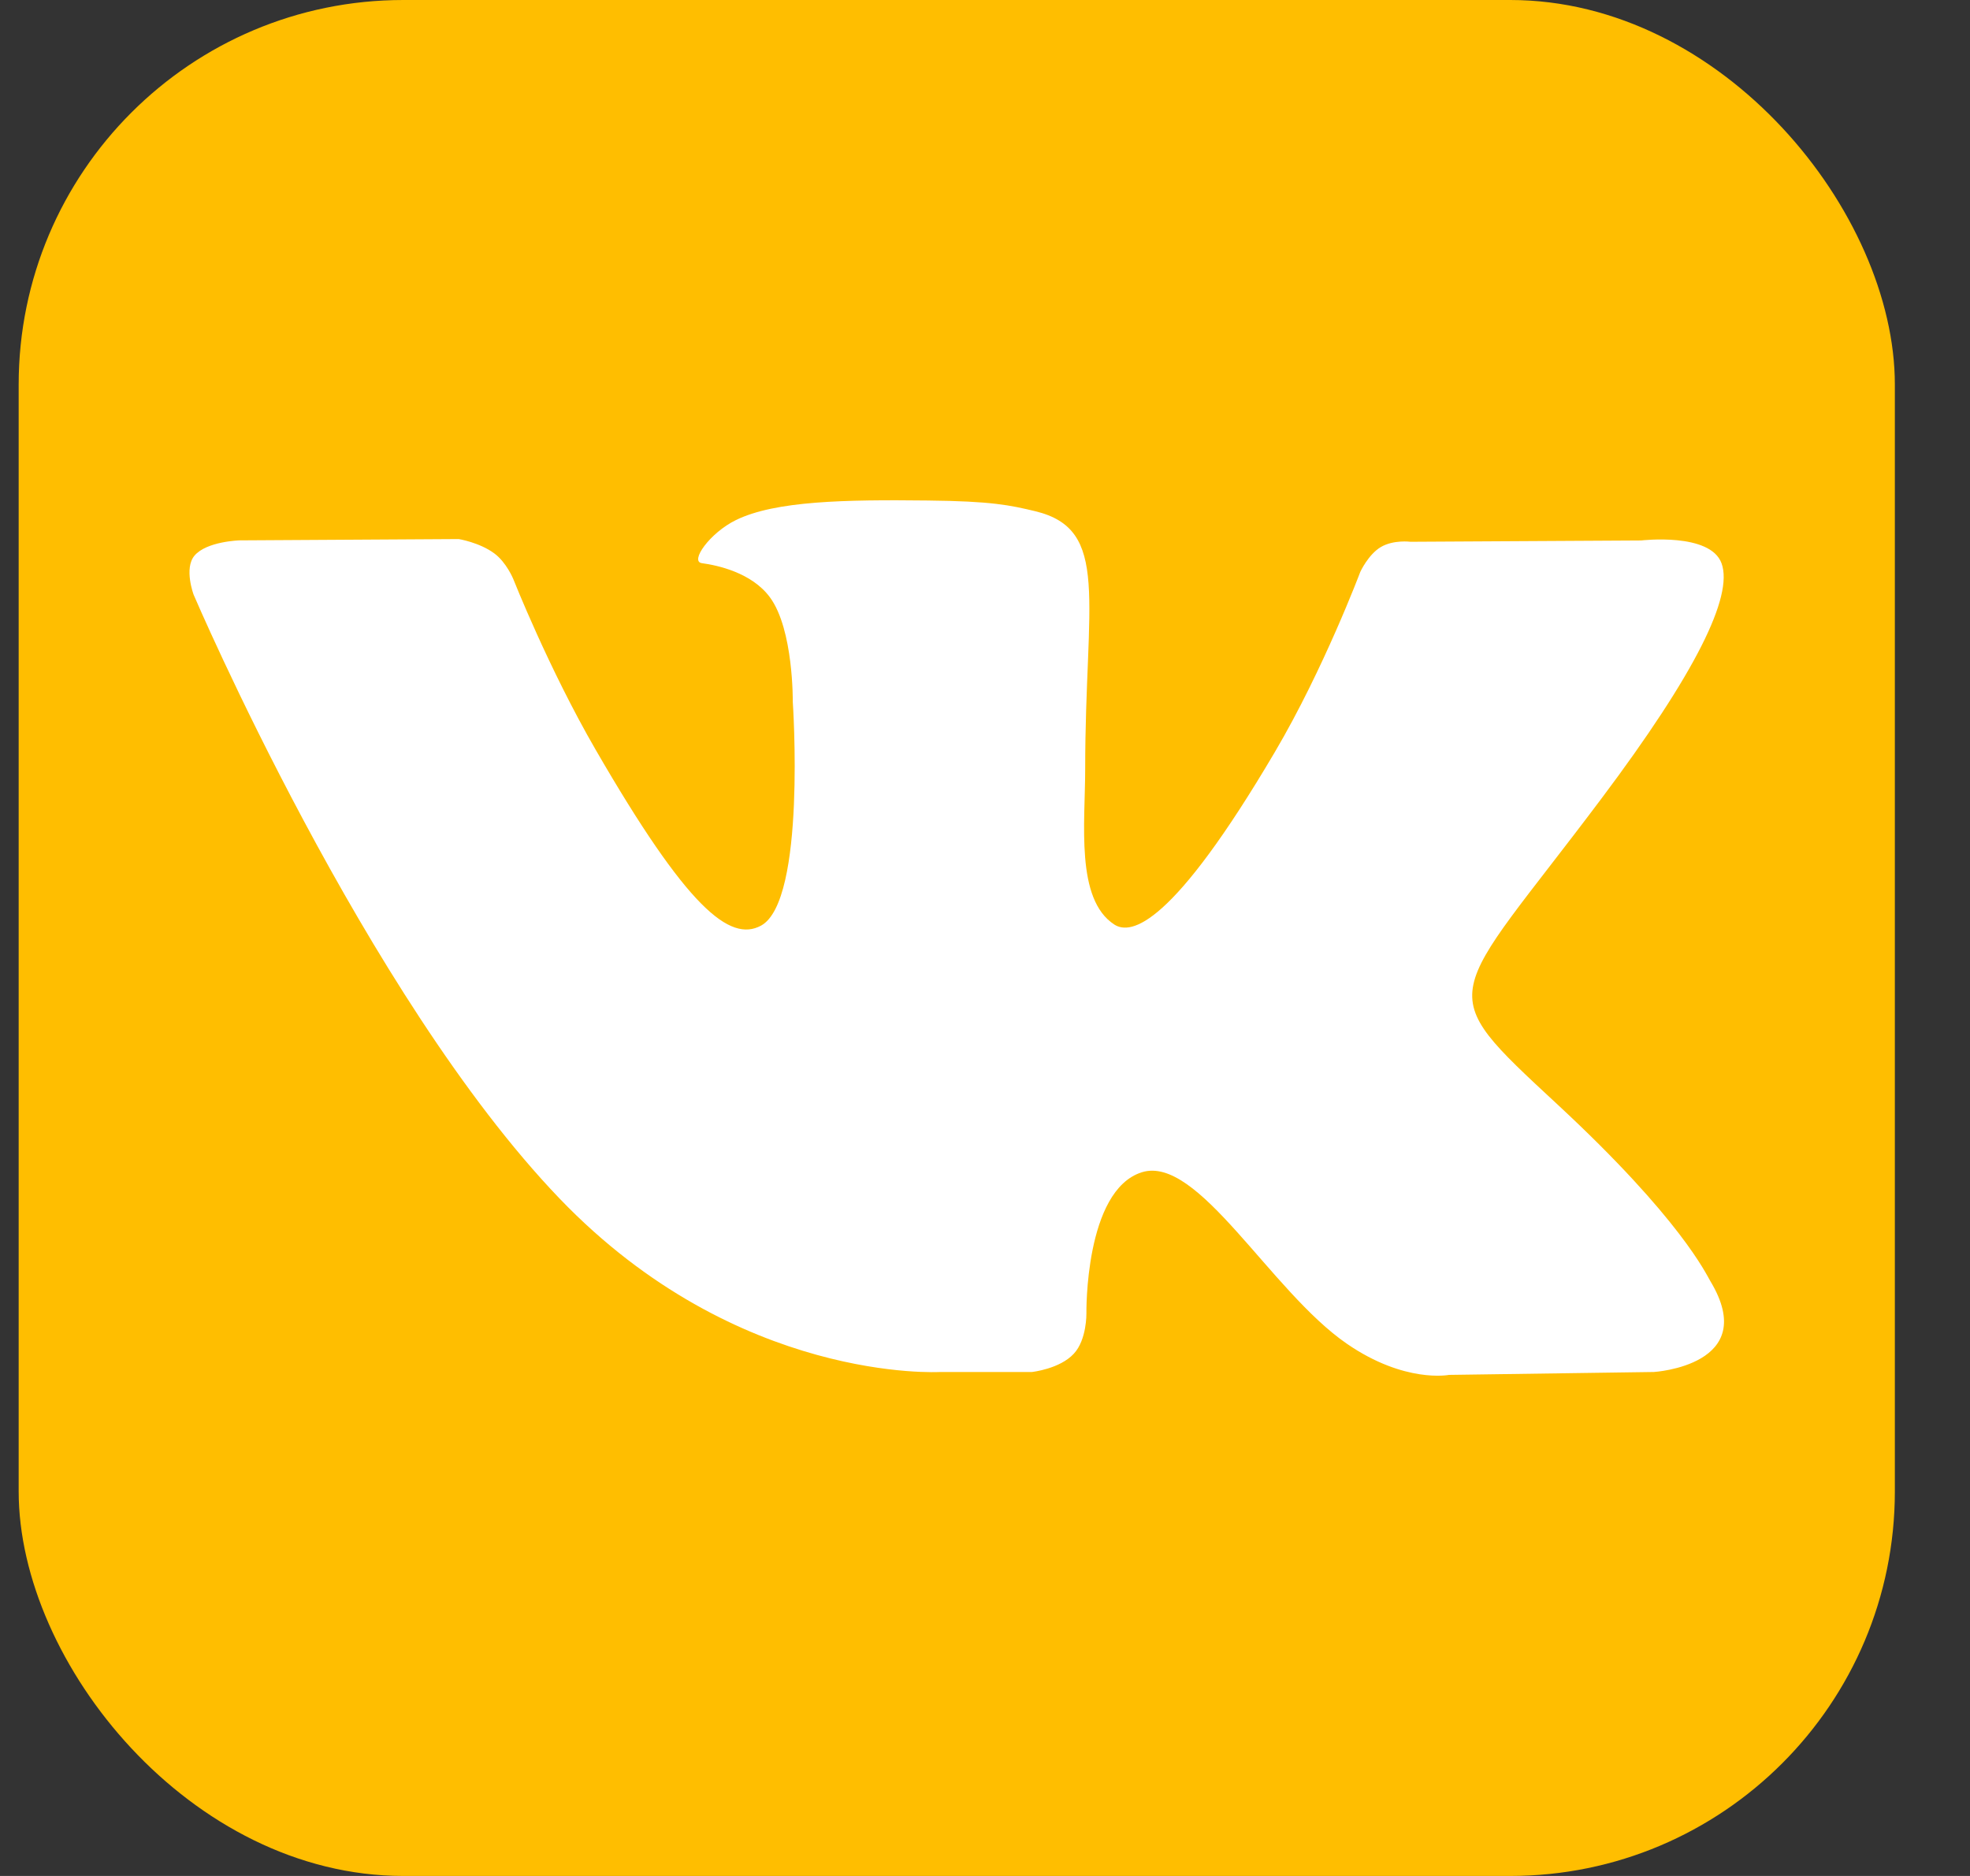 <svg width="21" height="20" viewBox="0 0 21 20" fill="none" xmlns="http://www.w3.org/2000/svg">
<rect x="0" y="0" width="21" height="20" fill="#333333" stroke="none"/>
<rect x="0.199" width="20" height="20" rx="4.1" fill="#FFBE00"/>
<path d="M18.232 13.658C18.188 13.585 17.916 12.994 16.607 11.779C15.237 10.507 15.421 10.714 17.071 8.514C18.076 7.175 18.478 6.357 18.352 6.007C18.233 5.674 17.494 5.762 17.494 5.762L15.036 5.776C15.036 5.776 14.854 5.752 14.718 5.833C14.586 5.912 14.501 6.096 14.501 6.096C14.501 6.096 14.111 7.133 13.592 8.014C12.497 9.874 12.058 9.972 11.879 9.857C11.463 9.588 11.568 8.775 11.568 8.198C11.568 6.396 11.841 5.644 11.035 5.45C10.767 5.386 10.571 5.343 9.887 5.336C9.009 5.326 8.266 5.339 7.846 5.544C7.566 5.681 7.35 5.987 7.482 6.004C7.644 6.026 8.013 6.103 8.208 6.369C8.46 6.712 8.451 7.483 8.451 7.483C8.451 7.483 8.596 9.604 8.113 9.868C7.78 10.049 7.325 9.68 6.349 7.992C5.849 7.128 5.471 6.172 5.471 6.172C5.471 6.172 5.398 5.994 5.268 5.899C5.111 5.783 4.89 5.747 4.89 5.747L2.553 5.761C2.553 5.761 2.202 5.771 2.073 5.924C1.959 6.06 2.064 6.34 2.064 6.34C2.064 6.34 3.894 10.621 5.966 12.779C7.866 14.757 10.024 14.627 10.024 14.627H11.001C11.001 14.627 11.297 14.595 11.447 14.432C11.586 14.283 11.581 14.003 11.581 14.003C11.581 14.003 11.561 12.691 12.171 12.498C12.771 12.308 13.542 13.766 14.359 14.327C14.976 14.751 15.446 14.658 15.446 14.658L17.631 14.627C17.631 14.627 18.774 14.557 18.232 13.658Z" fill="white"/>
</svg>
